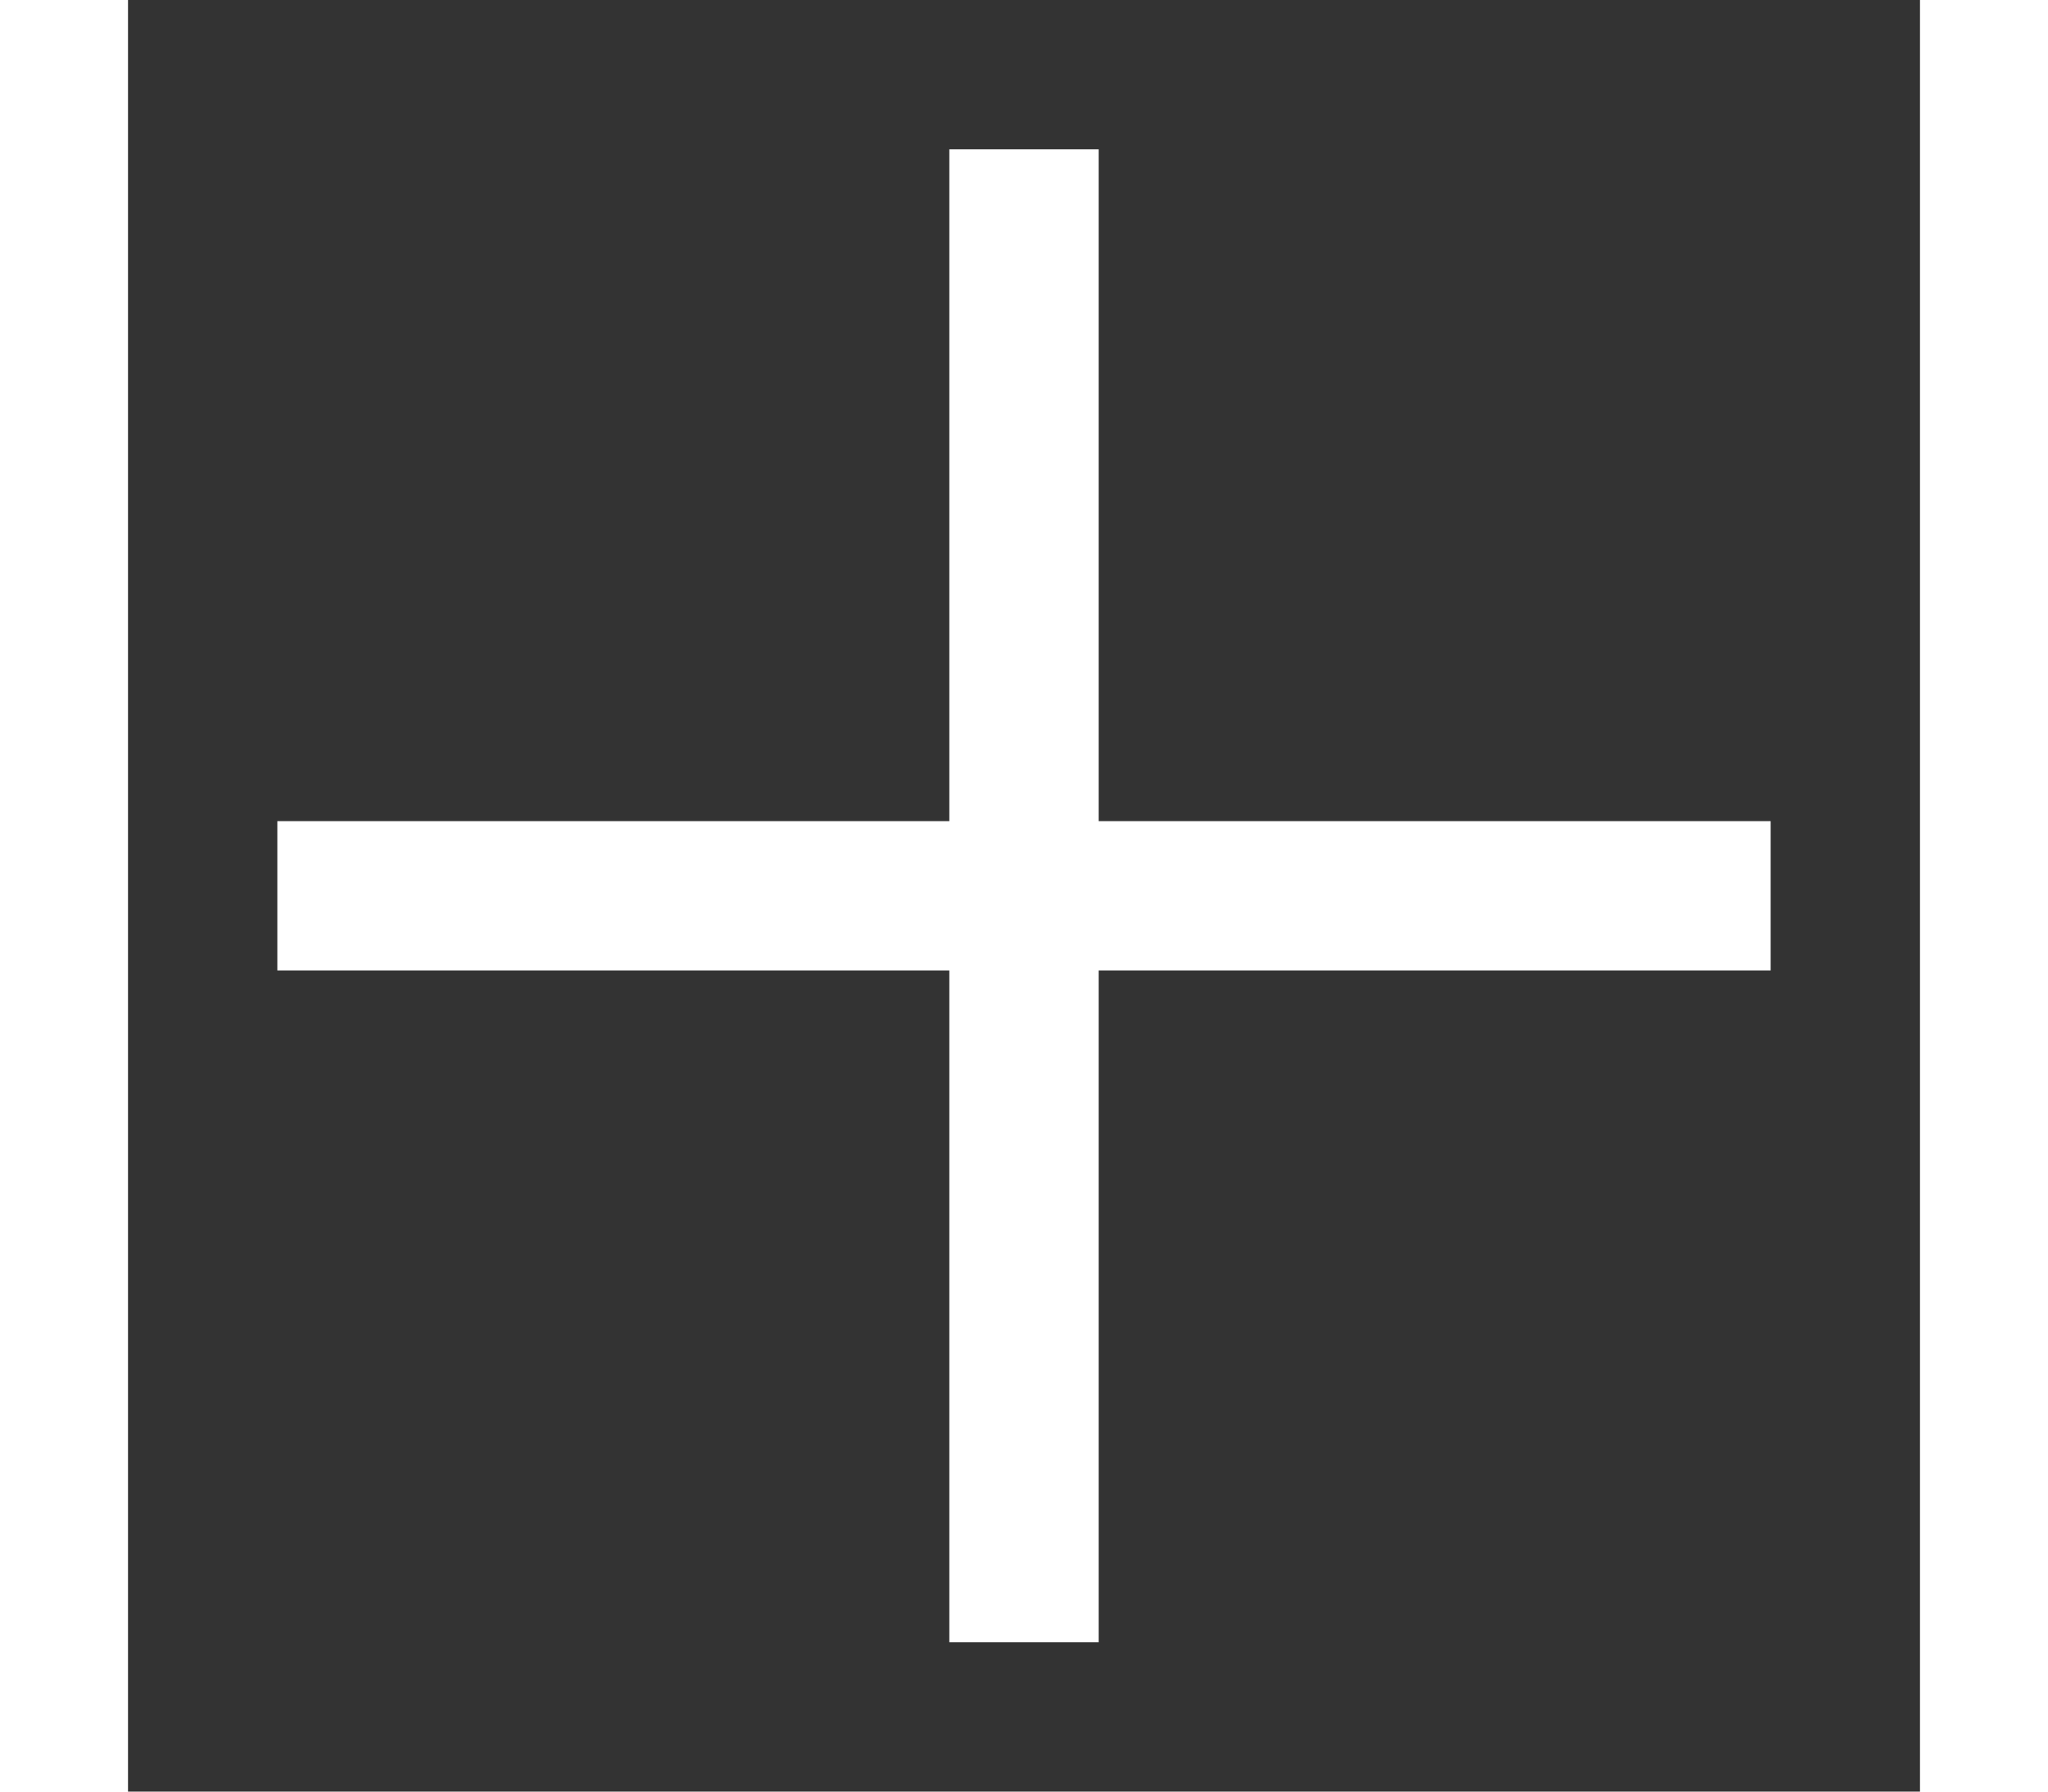 <svg xmlns="http://www.w3.org/2000/svg" width="16" height="14" viewBox="0 0 24 24" fill="#A7A7A7" class="elj7tfr3 e164gv2o5 default-ltr-cache-1x8sdhp e1svuwfo1" data-name="Plus" aria-labelledby=":R2lakqqkqjamh:" alt="">
<rect x="0" y="0" width="24" height="24" fill="#333333" stroke="none"/>
<path fill-rule="evenodd" clip-rule="evenodd" d="M11 11V2H13V11H22V13H13V22H11V13H2V11H11Z" fill="white"/>
</svg>